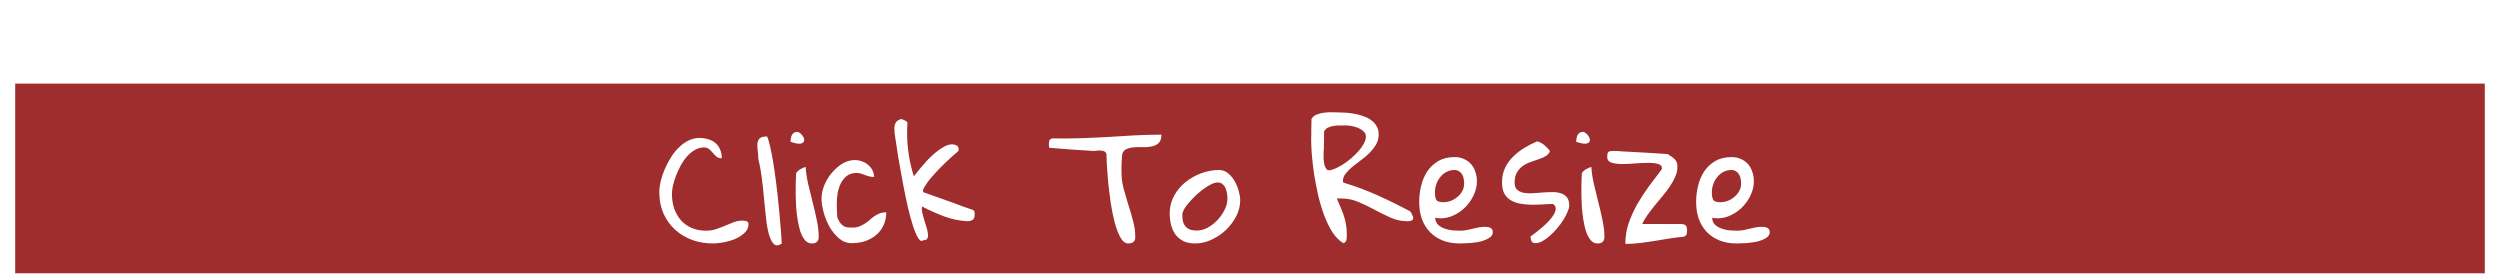 <svg width="658" height="72" viewBox="0 0 658 72" fill="none" xmlns="http://www.w3.org/2000/svg">
<g filter="url(#filter0_di_27_71)">
<rect x="4" y="14" width="650" height="50" fill="#A02D2D"/>
<path d="M173.531 42.602C173.531 41.716 173.648 40.753 173.883 39.711C174.143 38.669 174.495 37.628 174.938 36.586C175.38 35.518 175.914 34.49 176.539 33.5C177.164 32.484 177.867 31.599 178.648 30.844C179.43 30.062 180.276 29.451 181.188 29.008C182.099 28.539 183.062 28.305 184.078 28.305C184.911 28.305 185.693 28.422 186.422 28.656C187.151 28.865 187.776 29.19 188.297 29.633C188.818 30.076 189.221 30.635 189.508 31.312C189.82 31.963 189.977 32.745 189.977 33.656C189.404 33.656 188.935 33.513 188.57 33.227C188.232 32.914 187.906 32.575 187.594 32.211C187.307 31.846 186.982 31.521 186.617 31.234C186.279 30.948 185.836 30.805 185.289 30.805C184.482 30.805 183.701 31.013 182.945 31.43C182.216 31.846 181.526 32.406 180.875 33.109C180.25 33.812 179.69 34.607 179.195 35.492C178.727 36.378 178.31 37.276 177.945 38.188C177.607 39.073 177.333 39.945 177.125 40.805C176.943 41.664 176.852 42.406 176.852 43.031C176.852 44.385 177.047 45.661 177.438 46.859C177.854 48.031 178.44 49.06 179.195 49.945C179.951 50.805 180.888 51.482 182.008 51.977C183.128 52.471 184.404 52.719 185.836 52.719C186.747 52.719 187.607 52.589 188.414 52.328C189.247 52.042 190.042 51.742 190.797 51.43C191.578 51.091 192.346 50.779 193.102 50.492C193.857 50.206 194.612 50.062 195.367 50.062C195.471 50.062 195.615 50.075 195.797 50.102C196.005 50.102 196.188 50.128 196.344 50.18C196.526 50.232 196.682 50.323 196.812 50.453C196.943 50.557 197.008 50.727 197.008 50.961C197.008 51.898 196.643 52.693 195.914 53.344C195.211 53.995 194.365 54.529 193.375 54.945C192.385 55.336 191.357 55.622 190.289 55.805C189.221 55.987 188.349 56.078 187.672 56.078C185.693 56.078 183.844 55.766 182.125 55.141C180.406 54.49 178.909 53.578 177.633 52.406C176.357 51.234 175.354 49.828 174.625 48.188C173.896 46.521 173.531 44.659 173.531 42.602ZM199.586 33.891C199.586 33.135 199.534 32.406 199.43 31.703C199.326 30.974 199.299 30.336 199.352 29.789C199.404 29.216 199.599 28.76 199.938 28.422C200.302 28.083 200.953 27.914 201.891 27.914C202.177 28.513 202.451 29.424 202.711 30.648C202.997 31.872 203.271 33.279 203.531 34.867C203.792 36.456 204.039 38.188 204.273 40.062C204.508 41.911 204.716 43.773 204.898 45.648C205.107 47.523 205.276 49.372 205.406 51.195C205.562 52.992 205.68 54.633 205.758 56.117C204.898 56.69 204.208 56.729 203.688 56.234C203.167 55.74 202.737 54.906 202.398 53.734C202.06 52.536 201.799 51.091 201.617 49.398C201.435 47.68 201.253 45.909 201.07 44.086C200.914 42.237 200.719 40.427 200.484 38.656C200.25 36.859 199.951 35.271 199.586 33.891ZM209.43 41.352C209.43 41.195 209.43 40.948 209.43 40.609C209.456 40.245 209.469 39.867 209.469 39.477C209.495 39.086 209.508 38.708 209.508 38.344C209.534 37.979 209.547 37.719 209.547 37.562C209.833 37.146 210.198 36.807 210.641 36.547C211.109 36.286 211.578 36.078 212.047 35.922C212.125 37.328 212.346 38.825 212.711 40.414C213.076 42.003 213.466 43.604 213.883 45.219C214.299 46.807 214.664 48.383 214.977 49.945C215.315 51.508 215.484 52.966 215.484 54.32C215.484 55.492 214.885 56.078 213.688 56.078C212.958 56.078 212.346 55.779 211.852 55.18C211.357 54.581 210.953 53.825 210.641 52.914C210.354 51.977 210.12 50.948 209.938 49.828C209.755 48.682 209.625 47.562 209.547 46.469C209.495 45.375 209.456 44.372 209.43 43.461C209.43 42.55 209.43 41.846 209.43 41.352ZM209.977 26.703C210.471 26.912 210.888 27.25 211.227 27.719C211.565 28.188 211.708 28.617 211.656 29.008C211.63 29.372 211.344 29.633 210.797 29.789C210.25 29.919 209.339 29.763 208.062 29.32C208.062 28.617 208.193 28.005 208.453 27.484C208.74 26.963 209.247 26.703 209.977 26.703ZM216.227 44.242C216.227 43.148 216.461 42.003 216.93 40.805C217.424 39.607 218.076 38.526 218.883 37.562C219.69 36.573 220.615 35.753 221.656 35.102C222.724 34.45 223.844 34.125 225.016 34.125C225.615 34.125 226.214 34.229 226.812 34.438C227.411 34.646 227.945 34.945 228.414 35.336C228.909 35.727 229.299 36.195 229.586 36.742C229.898 37.289 230.055 37.901 230.055 38.578C229.586 38.578 229.156 38.526 228.766 38.422C228.401 38.318 228.036 38.2 227.672 38.07C227.307 37.914 226.943 37.784 226.578 37.68C226.24 37.575 225.862 37.523 225.445 37.523C224.378 37.523 223.505 37.797 222.828 38.344C222.177 38.865 221.656 39.529 221.266 40.336C220.875 41.143 220.602 42.016 220.445 42.953C220.315 43.865 220.25 44.724 220.25 45.531C220.25 45.661 220.25 45.909 220.25 46.273C220.276 46.638 220.289 47.029 220.289 47.445C220.315 47.836 220.328 48.214 220.328 48.578C220.354 48.943 220.38 49.19 220.406 49.32C220.693 49.945 220.966 50.427 221.227 50.766C221.513 51.104 221.812 51.365 222.125 51.547C222.438 51.703 222.776 51.807 223.141 51.859C223.505 51.885 223.935 51.898 224.43 51.898C225.107 51.898 225.693 51.794 226.188 51.586C226.708 51.378 227.19 51.13 227.633 50.844C228.076 50.557 228.492 50.245 228.883 49.906C229.273 49.542 229.677 49.216 230.094 48.93C230.536 48.617 231.005 48.37 231.5 48.188C232.021 47.979 232.607 47.875 233.258 47.875C233.258 49.151 233.023 50.284 232.555 51.273C232.112 52.263 231.474 53.109 230.641 53.812C229.833 54.516 228.87 55.062 227.75 55.453C226.656 55.818 225.458 56 224.156 56C222.932 56 221.826 55.583 220.836 54.75C219.872 53.917 219.039 52.901 218.336 51.703C217.659 50.479 217.138 49.19 216.773 47.836C216.409 46.482 216.227 45.284 216.227 44.242ZM243.023 55.219C242.607 55.583 242.164 55.414 241.695 54.711C241.253 54.008 240.797 52.953 240.328 51.547C239.859 50.115 239.391 48.409 238.922 46.43C238.479 44.45 238.049 42.354 237.633 40.141C237.216 37.927 236.812 35.688 236.422 33.422C236.057 31.13 235.732 28.982 235.445 26.977C235.445 26.612 235.432 26.247 235.406 25.883C235.406 25.492 235.445 25.141 235.523 24.828C235.628 24.49 235.797 24.19 236.031 23.93C236.292 23.669 236.682 23.474 237.203 23.344C237.255 23.318 237.359 23.344 237.516 23.422C237.698 23.474 237.88 23.552 238.062 23.656C238.245 23.734 238.401 23.826 238.531 23.93C238.688 24.034 238.792 24.125 238.844 24.203C238.505 29.073 239.065 33.812 240.523 38.422C240.602 38.344 240.81 38.083 241.148 37.641C241.487 37.172 241.917 36.638 242.438 36.039C242.958 35.414 243.544 34.75 244.195 34.047C244.872 33.344 245.576 32.693 246.305 32.094C247.034 31.495 247.763 31 248.492 30.609C249.221 30.193 249.924 29.984 250.602 29.984C250.992 29.984 251.37 30.076 251.734 30.258C252.125 30.44 252.32 30.792 252.32 31.312C252.32 31.365 252.307 31.443 252.281 31.547C252.255 31.625 252.242 31.69 252.242 31.742C251.826 32.107 251.188 32.667 250.328 33.422C249.495 34.177 248.609 35.023 247.672 35.961C246.734 36.898 245.836 37.875 244.977 38.891C244.117 39.906 243.466 40.87 243.023 41.781C242.945 41.938 242.919 42.081 242.945 42.211C242.971 42.315 242.997 42.445 243.023 42.602C243.31 42.706 243.766 42.862 244.391 43.07C245.016 43.279 245.706 43.526 246.461 43.812C247.216 44.073 248.023 44.359 248.883 44.672C249.742 44.958 250.549 45.245 251.305 45.531C252.06 45.818 252.737 46.078 253.336 46.312C253.961 46.521 254.43 46.677 254.742 46.781C255.107 46.938 255.406 47.042 255.641 47.094C255.875 47.146 256.057 47.224 256.188 47.328C256.318 47.406 256.409 47.523 256.461 47.68C256.513 47.836 256.539 48.07 256.539 48.383C256.539 49.138 256.357 49.633 255.992 49.867C255.628 50.102 255.107 50.219 254.43 50.219C252.424 50.089 250.458 49.672 248.531 48.969C246.604 48.24 244.651 47.367 242.672 46.352C242.594 46.846 242.62 47.419 242.75 48.07C242.906 48.721 243.089 49.372 243.297 50.023C243.505 50.675 243.701 51.312 243.883 51.938C244.091 52.562 244.208 53.122 244.234 53.617C244.286 54.112 244.234 54.503 244.078 54.789C243.922 55.075 243.57 55.219 243.023 55.219ZM291.227 32.562C291.122 32.198 290.914 31.951 290.602 31.82C290.315 31.69 289.99 31.625 289.625 31.625C289.286 31.599 288.948 31.612 288.609 31.664C288.271 31.716 288.01 31.742 287.828 31.742C287.385 31.716 286.617 31.664 285.523 31.586C284.43 31.508 283.245 31.43 281.969 31.352C280.719 31.247 279.547 31.156 278.453 31.078C277.359 30.974 276.591 30.909 276.148 30.883C276.148 30.831 276.135 30.701 276.109 30.492C276.083 30.284 276.07 30.141 276.07 30.062C276.07 29.698 276.096 29.372 276.148 29.086C276.227 28.799 276.487 28.578 276.93 28.422C279.378 28.474 281.786 28.461 284.156 28.383C286.552 28.305 288.935 28.201 291.305 28.07C293.701 27.914 296.083 27.771 298.453 27.641C300.849 27.51 303.258 27.445 305.68 27.445C305.68 28.435 305.445 29.164 304.977 29.633C304.508 30.076 303.922 30.375 303.219 30.531C302.542 30.688 301.786 30.753 300.953 30.727C300.12 30.701 299.312 30.713 298.531 30.766C297.776 30.818 297.099 30.974 296.5 31.234C295.927 31.469 295.549 31.912 295.367 32.562C295.341 32.719 295.315 33.018 295.289 33.461C295.263 33.904 295.237 34.372 295.211 34.867C295.211 35.362 295.198 35.831 295.172 36.273C295.172 36.69 295.172 36.99 295.172 37.172C295.172 38.656 295.354 40.128 295.719 41.586C296.109 43.018 296.526 44.45 296.969 45.883C297.438 47.289 297.854 48.708 298.219 50.141C298.609 51.547 298.805 52.979 298.805 54.438C298.805 55.531 298.18 56.078 296.93 56.078C296.174 56.078 295.497 55.557 294.898 54.516C294.326 53.474 293.818 52.146 293.375 50.531C292.958 48.917 292.607 47.159 292.32 45.258C292.06 43.357 291.839 41.534 291.656 39.789C291.5 38.044 291.383 36.508 291.305 35.18C291.253 33.852 291.227 32.979 291.227 32.562ZM307.867 48.07C307.867 46.456 308.245 44.958 309 43.578C309.755 42.172 310.745 40.974 311.969 39.984C313.219 38.969 314.612 38.175 316.148 37.602C317.711 37.029 319.286 36.742 320.875 36.742C321.76 36.742 322.542 37.029 323.219 37.602C323.922 38.175 324.508 38.878 324.977 39.711C325.445 40.518 325.797 41.378 326.031 42.289C326.292 43.2 326.422 43.995 326.422 44.672C326.422 46.13 326.07 47.55 325.367 48.93C324.664 50.284 323.753 51.495 322.633 52.562C321.513 53.604 320.25 54.45 318.844 55.102C317.438 55.753 316.031 56.078 314.625 56.078C313.375 56.078 312.32 55.87 311.461 55.453C310.602 55.01 309.911 54.438 309.391 53.734C308.87 53.005 308.479 52.159 308.219 51.195C307.984 50.206 307.867 49.164 307.867 48.07ZM311.188 48.461C311.188 49.138 311.24 49.737 311.344 50.258C311.474 50.753 311.682 51.182 311.969 51.547C312.281 51.911 312.685 52.198 313.18 52.406C313.674 52.589 314.286 52.68 315.016 52.68C315.979 52.68 316.943 52.419 317.906 51.898C318.87 51.352 319.729 50.675 320.484 49.867C321.266 49.034 321.891 48.122 322.359 47.133C322.828 46.143 323.062 45.18 323.062 44.242C323.062 43.825 323.023 43.37 322.945 42.875C322.867 42.38 322.737 41.925 322.555 41.508C322.372 41.091 322.112 40.74 321.773 40.453C321.435 40.167 321.005 40.023 320.484 40.023C320.016 40.023 319.456 40.18 318.805 40.492C318.18 40.805 317.516 41.208 316.812 41.703C316.135 42.198 315.458 42.758 314.781 43.383C314.13 44.008 313.531 44.633 312.984 45.258C312.438 45.883 311.995 46.482 311.656 47.055C311.344 47.628 311.188 48.096 311.188 48.461ZM345.094 28.422C345.094 28.213 345.107 27.875 345.133 27.406C345.133 26.912 345.133 26.404 345.133 25.883C345.133 25.336 345.146 24.828 345.172 24.359C345.172 23.865 345.172 23.526 345.172 23.344C345.458 22.797 345.901 22.406 346.5 22.172C347.125 21.912 347.789 21.742 348.492 21.664C349.221 21.56 349.924 21.521 350.602 21.547C351.305 21.573 351.878 21.586 352.32 21.586C352.893 21.586 353.557 21.612 354.312 21.664C355.094 21.716 355.862 21.82 356.617 21.977C357.398 22.107 358.167 22.315 358.922 22.602C359.677 22.862 360.341 23.213 360.914 23.656C361.513 24.073 361.982 24.594 362.32 25.219C362.685 25.818 362.867 26.534 362.867 27.367C362.867 28.357 362.633 29.255 362.164 30.062C361.695 30.844 361.109 31.586 360.406 32.289C359.729 32.966 358.974 33.604 358.141 34.203C357.333 34.802 356.578 35.388 355.875 35.961C355.198 36.534 354.625 37.12 354.156 37.719C353.688 38.318 353.453 38.969 353.453 39.672C353.453 39.724 353.466 39.802 353.492 39.906C353.544 39.984 353.57 40.036 353.57 40.062C356.643 40.974 359.625 42.081 362.516 43.383C365.432 44.685 368.297 46.091 371.109 47.602C371.188 47.654 371.266 47.758 371.344 47.914C371.448 48.044 371.539 48.214 371.617 48.422C371.695 48.604 371.773 48.773 371.852 48.93C371.93 49.086 371.969 49.216 371.969 49.32C371.969 49.555 371.904 49.737 371.773 49.867C371.643 49.971 371.487 50.062 371.305 50.141C371.122 50.193 370.94 50.219 370.758 50.219C370.576 50.219 370.419 50.219 370.289 50.219C368.883 50.219 367.477 49.919 366.07 49.32C364.69 48.695 363.297 48.005 361.891 47.25C360.484 46.495 359.052 45.805 357.594 45.18C356.161 44.555 354.664 44.242 353.102 44.242H351.852C352.268 45.206 352.633 46.065 352.945 46.82C353.284 47.575 353.557 48.305 353.766 49.008C354 49.711 354.169 50.427 354.273 51.156C354.404 51.859 354.469 52.628 354.469 53.461C354.469 53.643 354.469 53.865 354.469 54.125C354.469 54.359 354.456 54.607 354.43 54.867C354.404 55.128 354.326 55.362 354.195 55.57C354.065 55.779 353.857 55.922 353.57 56C352.503 55.375 351.539 54.411 350.68 53.109C349.846 51.781 349.117 50.271 348.492 48.578C347.867 46.885 347.333 45.089 346.891 43.188C346.474 41.286 346.122 39.425 345.836 37.602C345.576 35.753 345.38 34.034 345.25 32.445C345.146 30.831 345.094 29.49 345.094 28.422ZM348.453 30.883C348.453 31.221 348.427 31.664 348.375 32.211C348.349 32.732 348.349 33.279 348.375 33.852C348.401 34.398 348.479 34.932 348.609 35.453C348.766 35.948 349.013 36.378 349.352 36.742C349.404 36.768 349.456 36.781 349.508 36.781C349.534 36.807 349.599 36.82 349.703 36.82C350.172 36.82 350.732 36.677 351.383 36.391C352.06 36.104 352.763 35.727 353.492 35.258C354.221 34.789 354.938 34.255 355.641 33.656C356.37 33.031 357.021 32.393 357.594 31.742C358.167 31.091 358.622 30.44 358.961 29.789C359.326 29.112 359.508 28.5 359.508 27.953C359.508 27.432 359.312 26.99 358.922 26.625C358.531 26.234 358.062 25.922 357.516 25.688C356.969 25.453 356.396 25.284 355.797 25.18C355.224 25.076 354.755 25.023 354.391 25.023C353.948 25.023 353.427 25.023 352.828 25.023C352.229 24.997 351.63 25.037 351.031 25.141C350.458 25.219 349.938 25.375 349.469 25.609C349 25.844 348.674 26.195 348.492 26.664C348.492 26.82 348.492 27.094 348.492 27.484C348.492 27.875 348.492 28.305 348.492 28.773C348.492 29.216 348.479 29.633 348.453 30.023C348.453 30.414 348.453 30.701 348.453 30.883ZM373.531 45.141C373.531 43.734 373.701 42.328 374.039 40.922C374.378 39.516 374.911 38.253 375.641 37.133C376.396 36.013 377.359 35.102 378.531 34.398C379.729 33.695 381.174 33.344 382.867 33.344C383.831 33.344 384.677 33.526 385.406 33.891C386.135 34.229 386.747 34.685 387.242 35.258C387.737 35.831 388.102 36.508 388.336 37.289C388.596 38.044 388.727 38.839 388.727 39.672C388.727 41 388.414 42.289 387.789 43.539C387.19 44.789 386.37 45.896 385.328 46.859C384.312 47.797 383.141 48.513 381.812 49.008C380.484 49.477 379.13 49.581 377.75 49.32C377.776 50.075 378.023 50.688 378.492 51.156C378.987 51.599 379.573 51.938 380.25 52.172C380.927 52.406 381.63 52.562 382.359 52.641C383.089 52.693 383.74 52.719 384.312 52.719C384.911 52.719 385.471 52.667 385.992 52.562C386.513 52.458 387.034 52.341 387.555 52.211C388.076 52.081 388.596 51.964 389.117 51.859C389.664 51.755 390.237 51.703 390.836 51.703C391.07 51.703 391.305 51.716 391.539 51.742C391.773 51.768 391.995 51.833 392.203 51.938C392.411 52.016 392.581 52.159 392.711 52.367C392.841 52.55 392.906 52.784 392.906 53.07C392.906 53.565 392.724 53.982 392.359 54.32C391.995 54.633 391.526 54.906 390.953 55.141C390.406 55.375 389.794 55.557 389.117 55.688C388.44 55.792 387.776 55.883 387.125 55.961C386.5 56.013 385.914 56.039 385.367 56.039C384.846 56.065 384.456 56.078 384.195 56.078C382.529 56.078 381.031 55.818 379.703 55.297C378.375 54.75 377.255 54.008 376.344 53.07C375.432 52.107 374.729 50.961 374.234 49.633C373.766 48.279 373.531 46.781 373.531 45.141ZM377.672 42.602C377.672 43.513 377.789 44.177 378.023 44.594C378.284 45.01 378.896 45.219 379.859 45.219C380.536 45.219 381.201 45.102 381.852 44.867C382.503 44.607 383.089 44.255 383.609 43.812C384.156 43.37 384.586 42.849 384.898 42.25C385.211 41.651 385.367 41 385.367 40.297C385.367 39.906 385.328 39.503 385.25 39.086C385.198 38.669 385.068 38.292 384.859 37.953C384.651 37.589 384.378 37.302 384.039 37.094C383.727 36.859 383.31 36.742 382.789 36.742C382.008 36.742 381.292 36.925 380.641 37.289C380.016 37.628 379.482 38.083 379.039 38.656C378.596 39.203 378.258 39.828 378.023 40.531C377.789 41.208 377.672 41.898 377.672 42.602ZM402.828 54.242C403.245 53.956 403.74 53.591 404.312 53.148C404.911 52.68 405.51 52.185 406.109 51.664C406.708 51.143 407.268 50.596 407.789 50.023C408.31 49.45 408.714 48.904 409 48.383C409.312 47.836 409.469 47.328 409.469 46.859C409.469 46.391 409.234 46 408.766 45.688C407.932 45.688 407.021 45.727 406.031 45.805C405.042 45.857 404.052 45.883 403.062 45.883C402.073 45.857 401.109 45.766 400.172 45.609C399.26 45.453 398.44 45.167 397.711 44.75C396.982 44.333 396.396 43.747 395.953 42.992C395.536 42.211 395.328 41.221 395.328 40.023C395.328 38.617 395.589 37.354 396.109 36.234C396.656 35.089 397.372 34.086 398.258 33.227C399.143 32.341 400.133 31.573 401.227 30.922C402.346 30.245 403.466 29.672 404.586 29.203C405.263 29.385 405.888 29.711 406.461 30.18C407.034 30.648 407.529 31.169 407.945 31.742C407.763 32.315 407.398 32.758 406.852 33.07C406.331 33.383 405.719 33.656 405.016 33.891C404.339 34.125 403.622 34.372 402.867 34.633C402.112 34.893 401.422 35.245 400.797 35.688C400.198 36.104 399.69 36.664 399.273 37.367C398.857 38.044 398.648 38.943 398.648 40.062C398.648 40.896 398.857 41.508 399.273 41.898C399.69 42.289 400.237 42.562 400.914 42.719C401.591 42.849 402.359 42.901 403.219 42.875C404.078 42.823 404.951 42.758 405.836 42.68C406.747 42.602 407.633 42.562 408.492 42.562C409.352 42.536 410.12 42.641 410.797 42.875C411.474 43.083 412.008 43.435 412.398 43.93C412.815 44.425 413.023 45.154 413.023 46.117C413.023 46.534 412.88 47.068 412.594 47.719C412.333 48.37 411.969 49.073 411.5 49.828C411.057 50.557 410.523 51.286 409.898 52.016C409.299 52.745 408.661 53.409 407.984 54.008C407.333 54.581 406.669 55.062 405.992 55.453C405.341 55.818 404.729 56 404.156 56C403.609 56 403.245 55.805 403.062 55.414C402.906 55.023 402.828 54.633 402.828 54.242ZM416.227 41.352C416.227 41.195 416.227 40.948 416.227 40.609C416.253 40.245 416.266 39.867 416.266 39.477C416.292 39.086 416.305 38.708 416.305 38.344C416.331 37.979 416.344 37.719 416.344 37.562C416.63 37.146 416.995 36.807 417.438 36.547C417.906 36.286 418.375 36.078 418.844 35.922C418.922 37.328 419.143 38.825 419.508 40.414C419.872 42.003 420.263 43.604 420.68 45.219C421.096 46.807 421.461 48.383 421.773 49.945C422.112 51.508 422.281 52.966 422.281 54.32C422.281 55.492 421.682 56.078 420.484 56.078C419.755 56.078 419.143 55.779 418.648 55.18C418.154 54.581 417.75 53.825 417.438 52.914C417.151 51.977 416.917 50.948 416.734 49.828C416.552 48.682 416.422 47.562 416.344 46.469C416.292 45.375 416.253 44.372 416.227 43.461C416.227 42.55 416.227 41.846 416.227 41.352ZM416.773 26.703C417.268 26.912 417.685 27.25 418.023 27.719C418.362 28.188 418.505 28.617 418.453 29.008C418.427 29.372 418.141 29.633 417.594 29.789C417.047 29.919 416.135 29.763 414.859 29.32C414.859 28.617 414.99 28.005 415.25 27.484C415.536 26.963 416.044 26.703 416.773 26.703ZM437.242 36.742C437.294 36.69 437.333 36.625 437.359 36.547C437.411 36.443 437.438 36.365 437.438 36.312C437.438 35.714 437.073 35.323 436.344 35.141C435.641 34.932 434.755 34.841 433.688 34.867C432.62 34.867 431.461 34.919 430.211 35.023C428.987 35.128 427.841 35.18 426.773 35.18C425.706 35.154 424.807 35.023 424.078 34.789C423.375 34.529 423.023 34.06 423.023 33.383C423.023 32.94 423.049 32.615 423.102 32.406C423.18 32.172 423.284 32.016 423.414 31.938C423.544 31.833 423.701 31.781 423.883 31.781C424.091 31.755 424.312 31.742 424.547 31.742H425.562C425.875 31.768 426.383 31.807 427.086 31.859C427.789 31.885 428.583 31.924 429.469 31.977C430.354 32.003 431.279 32.055 432.242 32.133C433.232 32.185 434.156 32.237 435.016 32.289C435.901 32.341 436.682 32.393 437.359 32.445C438.062 32.497 438.596 32.536 438.961 32.562C439.43 32.849 439.82 33.109 440.133 33.344C440.471 33.578 440.732 33.812 440.914 34.047C441.122 34.281 441.266 34.542 441.344 34.828C441.448 35.089 441.5 35.427 441.5 35.844C441.5 36.729 441.318 37.602 440.953 38.461C440.589 39.294 440.12 40.141 439.547 41C439 41.833 438.362 42.68 437.633 43.539C436.93 44.372 436.24 45.206 435.562 46.039C434.885 46.872 434.247 47.706 433.648 48.539C433.049 49.372 432.581 50.18 432.242 50.961H442.281C443.036 50.961 443.518 51.104 443.727 51.391C443.935 51.677 444.039 52.081 444.039 52.602C444.039 52.966 444 53.305 443.922 53.617C443.844 53.93 443.57 54.164 443.102 54.32C441.852 54.425 440.589 54.581 439.312 54.789C438.036 54.997 436.76 55.206 435.484 55.414C434.208 55.622 432.919 55.805 431.617 55.961C430.341 56.117 429.065 56.195 427.789 56.195C427.789 54.32 428.076 52.523 428.648 50.805C429.247 49.06 430.003 47.38 430.914 45.766C431.852 44.151 432.867 42.589 433.961 41.078C435.081 39.568 436.174 38.122 437.242 36.742ZM446.422 45.141C446.422 43.734 446.591 42.328 446.93 40.922C447.268 39.516 447.802 38.253 448.531 37.133C449.286 36.013 450.25 35.102 451.422 34.398C452.62 33.695 454.065 33.344 455.758 33.344C456.721 33.344 457.568 33.526 458.297 33.891C459.026 34.229 459.638 34.685 460.133 35.258C460.628 35.831 460.992 36.508 461.227 37.289C461.487 38.044 461.617 38.839 461.617 39.672C461.617 41 461.305 42.289 460.68 43.539C460.081 44.789 459.26 45.896 458.219 46.859C457.203 47.797 456.031 48.513 454.703 49.008C453.375 49.477 452.021 49.581 450.641 49.32C450.667 50.075 450.914 50.688 451.383 51.156C451.878 51.599 452.464 51.938 453.141 52.172C453.818 52.406 454.521 52.562 455.25 52.641C455.979 52.693 456.63 52.719 457.203 52.719C457.802 52.719 458.362 52.667 458.883 52.562C459.404 52.458 459.924 52.341 460.445 52.211C460.966 52.081 461.487 51.964 462.008 51.859C462.555 51.755 463.128 51.703 463.727 51.703C463.961 51.703 464.195 51.716 464.43 51.742C464.664 51.768 464.885 51.833 465.094 51.938C465.302 52.016 465.471 52.159 465.602 52.367C465.732 52.55 465.797 52.784 465.797 53.07C465.797 53.565 465.615 53.982 465.25 54.32C464.885 54.633 464.417 54.906 463.844 55.141C463.297 55.375 462.685 55.557 462.008 55.688C461.331 55.792 460.667 55.883 460.016 55.961C459.391 56.013 458.805 56.039 458.258 56.039C457.737 56.065 457.346 56.078 457.086 56.078C455.419 56.078 453.922 55.818 452.594 55.297C451.266 54.75 450.146 54.008 449.234 53.07C448.323 52.107 447.62 50.961 447.125 49.633C446.656 48.279 446.422 46.781 446.422 45.141ZM450.562 42.602C450.562 43.513 450.68 44.177 450.914 44.594C451.174 45.01 451.786 45.219 452.75 45.219C453.427 45.219 454.091 45.102 454.742 44.867C455.393 44.607 455.979 44.255 456.5 43.812C457.047 43.37 457.477 42.849 457.789 42.25C458.102 41.651 458.258 41 458.258 40.297C458.258 39.906 458.219 39.503 458.141 39.086C458.089 38.669 457.958 38.292 457.75 37.953C457.542 37.589 457.268 37.302 456.93 37.094C456.617 36.859 456.201 36.742 455.68 36.742C454.898 36.742 454.182 36.925 453.531 37.289C452.906 37.628 452.372 38.083 451.93 38.656C451.487 39.203 451.148 39.828 450.914 40.531C450.68 41.208 450.562 41.898 450.562 42.602Z" fill="white"/>
</g>
<defs>
<filter id="filter0_di_27_71" x="0" y="0" width="658" height="72" filterUnits="userSpaceOnUse" color-interpolation-filters="sRGB">
<feFlood flood-opacity="0" result="BackgroundImageFix"/>
<feColorMatrix in="SourceAlpha" type="matrix" values="0 0 0 0 0 0 0 0 0 0 0 0 0 0 0 0 0 0 127 0" result="hardAlpha"/>
<feOffset dy="4"/>
<feGaussianBlur stdDeviation="2"/>
<feComposite in2="hardAlpha" operator="out"/>
<feColorMatrix type="matrix" values="0 0 0 0 0 0 0 0 0 0 0 0 0 0 0 0 0 0 0.25 0"/>
<feBlend mode="normal" in2="BackgroundImageFix" result="effect1_dropShadow_27_71"/>
<feBlend mode="normal" in="SourceGraphic" in2="effect1_dropShadow_27_71" result="shape"/>
<feColorMatrix in="SourceAlpha" type="matrix" values="0 0 0 0 0 0 0 0 0 0 0 0 0 0 0 0 0 0 127 0" result="hardAlpha"/>
<feOffset dy="4"/>
<feGaussianBlur stdDeviation="2"/>
<feComposite in2="hardAlpha" operator="arithmetic" k2="-1" k3="1"/>
<feColorMatrix type="matrix" values="0 0 0 0 0 0 0 0 0 0 0 0 0 0 0 0 0 0 0.25 0"/>
<feBlend mode="normal" in2="shape" result="effect2_innerShadow_27_71"/>
</filter>
</defs>
</svg>
